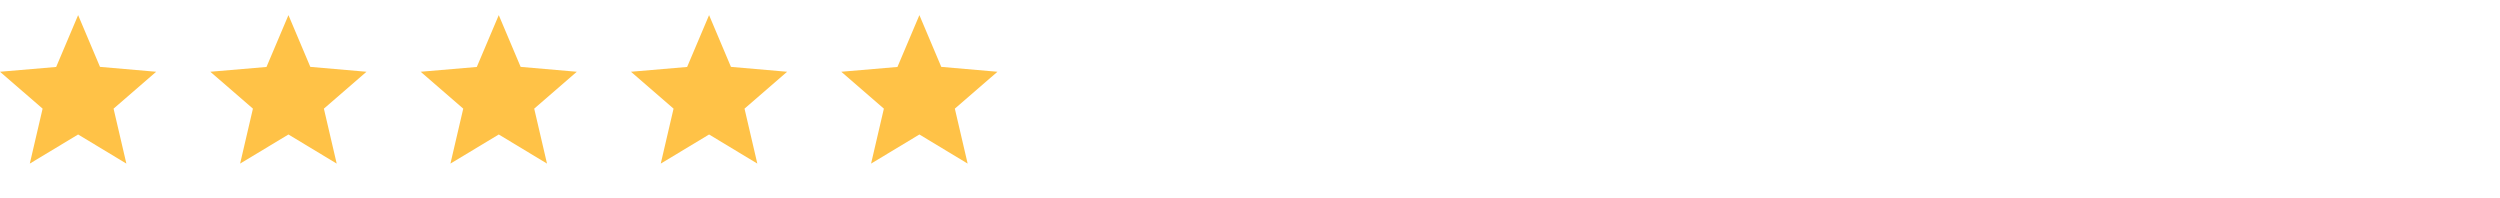 <svg width="328" height="26" viewBox="0 0 328 26" fill="none" xmlns="http://www.w3.org/2000/svg">
<g clip-path="url(#clip0_30_8371)">
<path d="M10.25 17.644L16.58 21.464L14.9 14.254L20.49 9.414L13.12 8.774L10.25 1.984L7.37 8.784L0 9.414L5.59 14.254L3.91 21.464L10.25 17.644Z" fill="#FFC247"/>
</g>
<g clip-path="url(#clip1_30_8371)">
<path d="M37.844 17.644L44.174 21.464L42.494 14.254L48.084 9.414L40.714 8.774L37.844 1.984L34.964 8.784L27.594 9.414L33.184 14.254L31.504 21.464L37.844 17.644Z" fill="#FFC247"/>
</g>
<g clip-path="url(#clip2_30_8371)">
<path d="M65.438 17.644L71.767 21.464L70.088 14.254L75.677 9.414L68.308 8.774L65.438 1.984L62.557 8.784L55.188 9.414L60.778 14.254L59.097 21.464L65.438 17.644Z" fill="#FFC247"/>
</g>
<g clip-path="url(#clip3_30_8371)">
<path d="M93.031 17.644L99.361 21.464L97.681 14.254L103.271 9.414L95.901 8.774L93.031 1.984L90.151 8.784L82.781 9.414L88.371 14.254L86.691 21.464L93.031 17.644Z" fill="#FFC247"/>
</g>
<g clip-path="url(#clip4_30_8371)">
<path d="M120.625 17.644L126.955 21.464L125.275 14.254L130.865 9.414L123.495 8.774L120.625 1.984L117.745 8.784L110.375 9.414L115.965 14.254L114.285 21.464L120.625 17.644Z" fill="#FFC247"/>
</g>
<defs>
<clipPath id="clip0_30_8371">
<rect width="24" height="24" fill="white" transform="translate(0 1.984)"/>
</clipPath>
<clipPath id="clip1_30_8371">
<rect width="24" height="24" fill="white" transform="translate(27.594 1.984)"/>
</clipPath>
<clipPath id="clip2_30_8371">
<rect width="24" height="24" fill="white" transform="translate(55.188 1.984)"/>
</clipPath>
<clipPath id="clip3_30_8371">
<rect width="24" height="24" fill="white" transform="translate(82.781 1.984)"/>
</clipPath>
<clipPath id="clip4_30_8371">
<rect width="24" height="24" fill="white" transform="translate(110.375 1.984)"/>
</clipPath>
</defs>
</svg>
